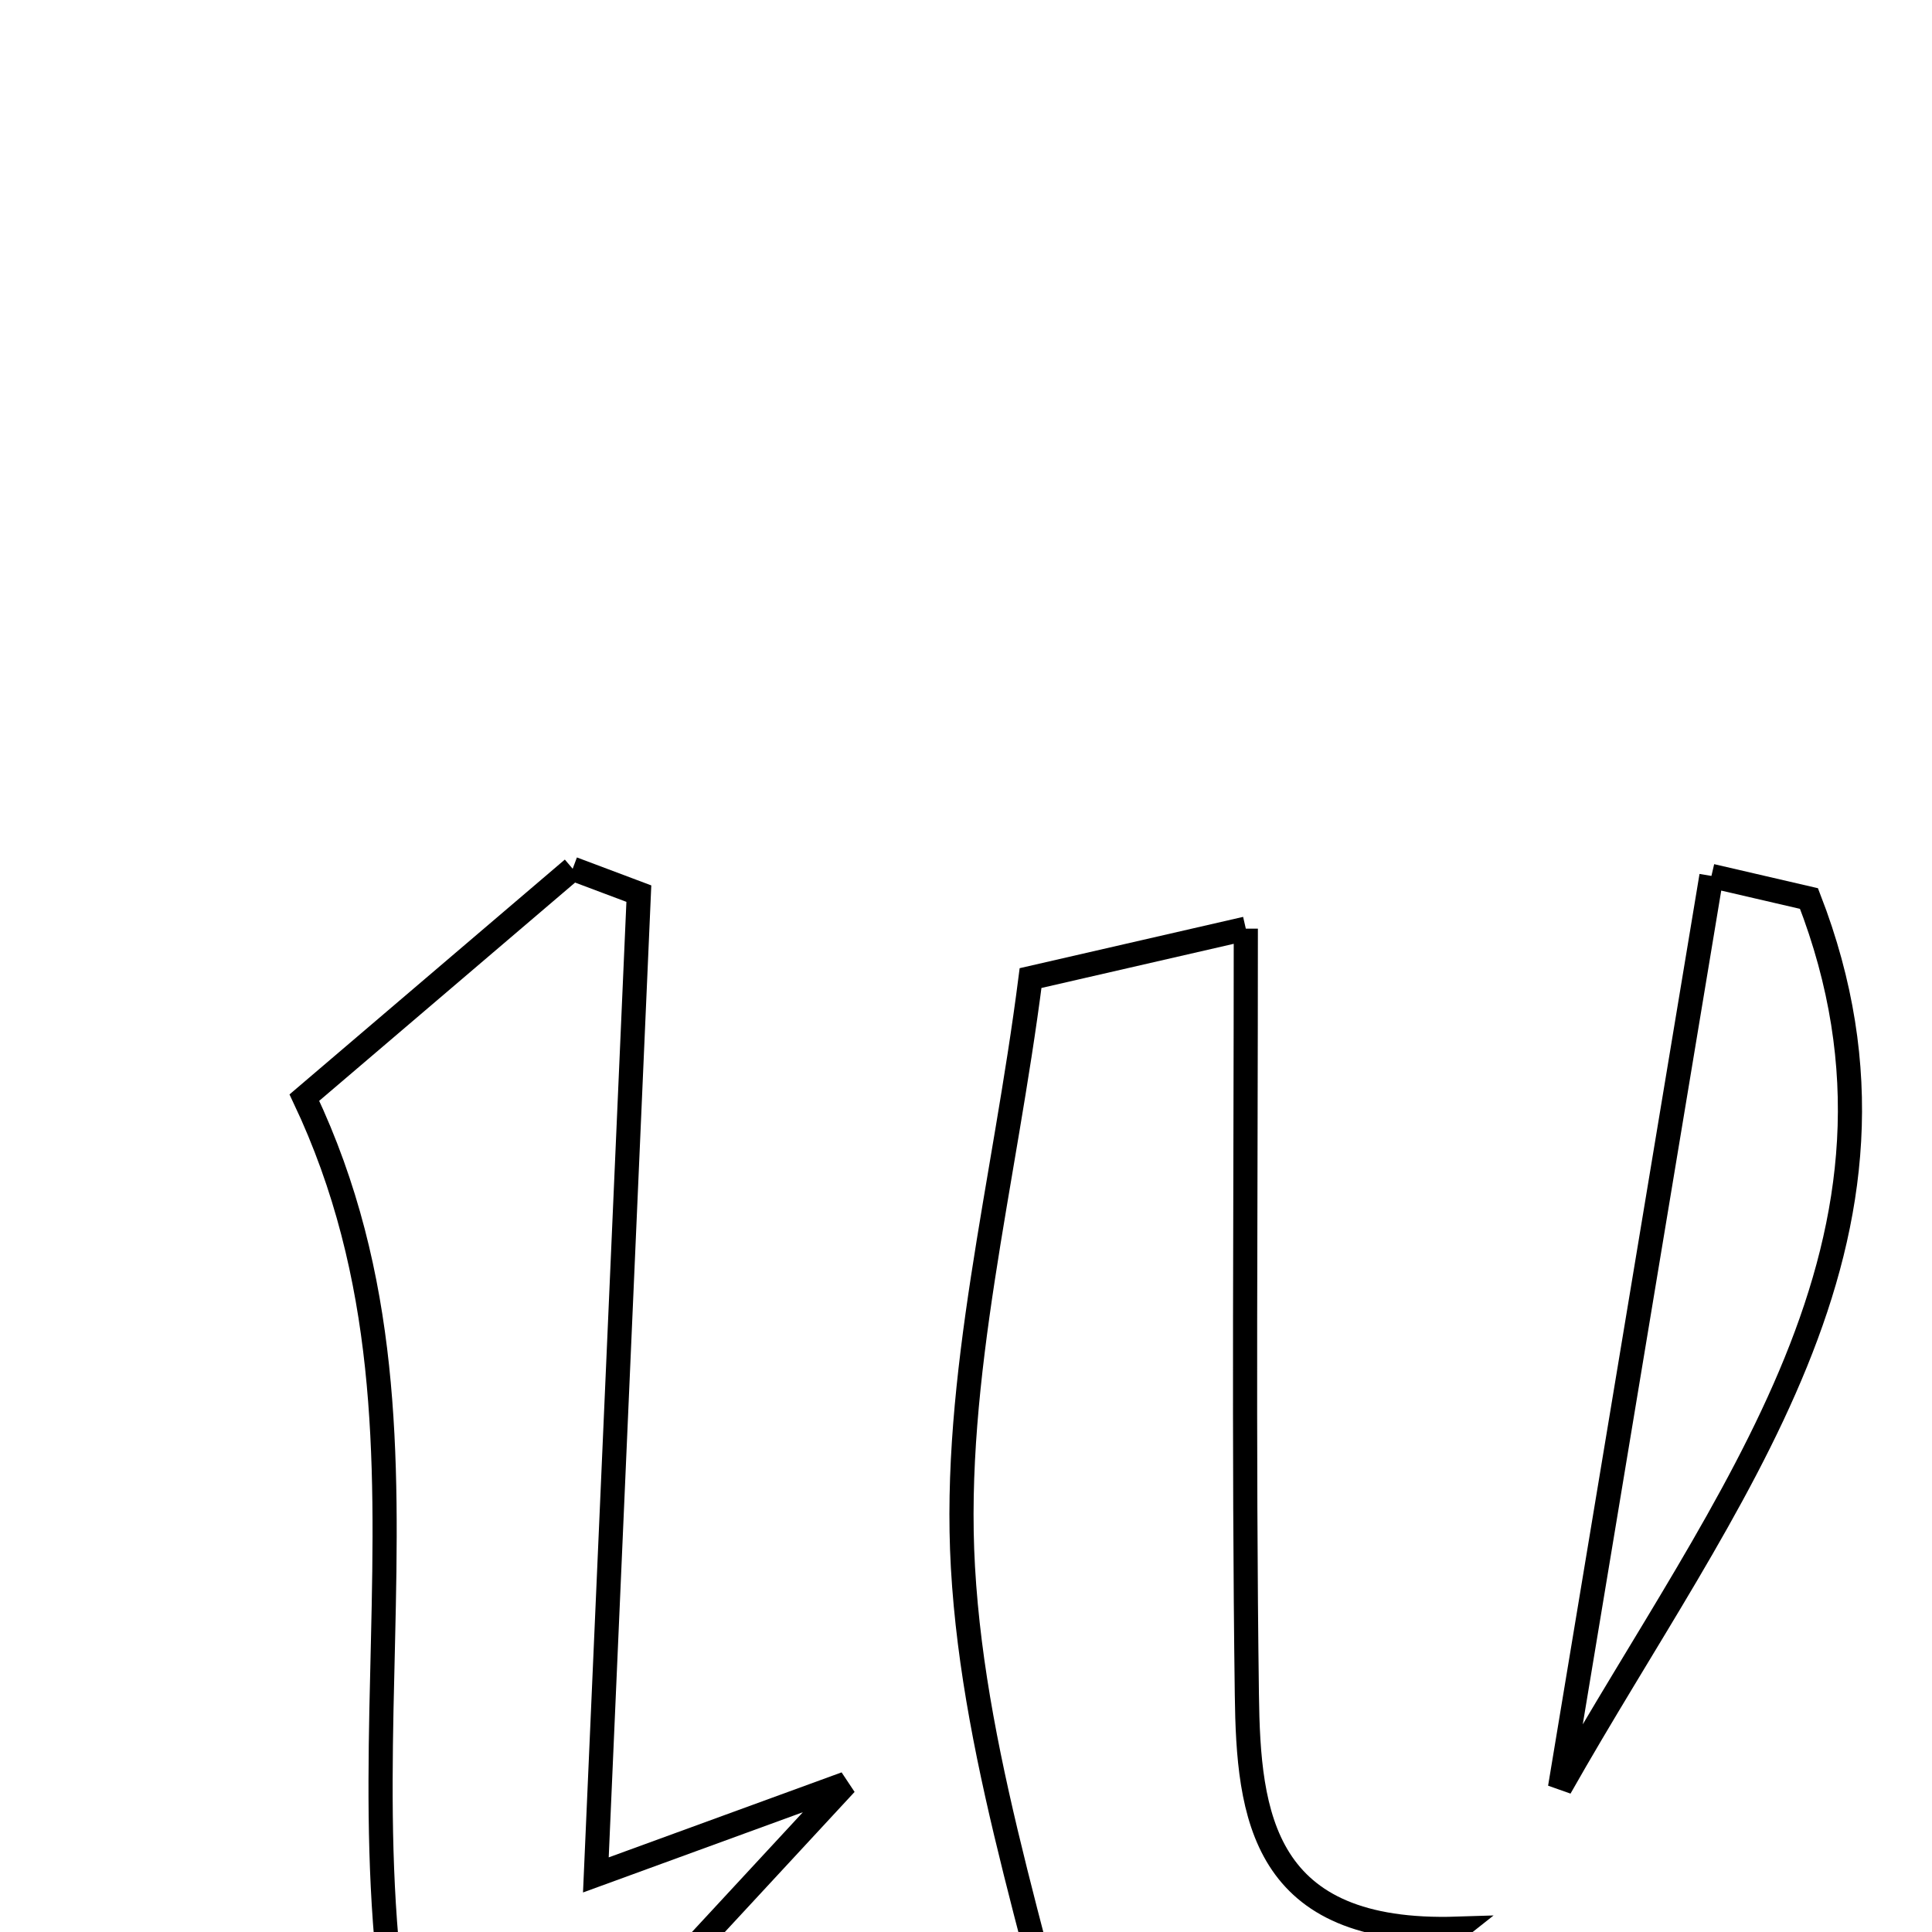 <svg xmlns="http://www.w3.org/2000/svg" viewBox="0.0 0.0 24.0 24.0" height="200px" width="200px"><path fill="none" stroke="black" stroke-width=".3" stroke-opacity="1.0"  filling="0" d="M7.114 10.792 C7.389 10.895 7.662 10.998 7.936 11.101 C7.763 15.065 7.589 19.028 7.402 23.291 C8.579 22.862 9.13 22.66 10.506 22.158 C8.638 24.176 7.31 25.609 5.537 27.523 C3.698 22.546 5.884 18.074 3.781 13.635 C4.689 12.861 5.901 11.827 7.114 10.792"></path>
<path fill="none" stroke="black" stroke-width=".3" stroke-opacity="1.0"  filling="0" d="M21.26 10.881 C21.664 10.975 22.068 11.069 22.472 11.162 C24.118 15.403 21.419 18.601 19.379 22.207 C20.039 18.236 20.649 14.558 21.26 10.881"></path>
<path fill="none" stroke="black" stroke-width=".3" stroke-opacity="1.0"  filling="0" d="M15.476 11.536 C15.476 14.876 15.448 17.965 15.489 21.053 C15.508 22.556 15.678 24.037 18.104 23.959 C16.765 25.018 15.427 26.078 13.681 27.46 C12.988 24.408 12.103 21.959 11.962 19.469 C11.828 17.111 12.475 14.709 12.802 12.15 C13.591 11.969 14.422 11.778 15.476 11.536"></path></svg>